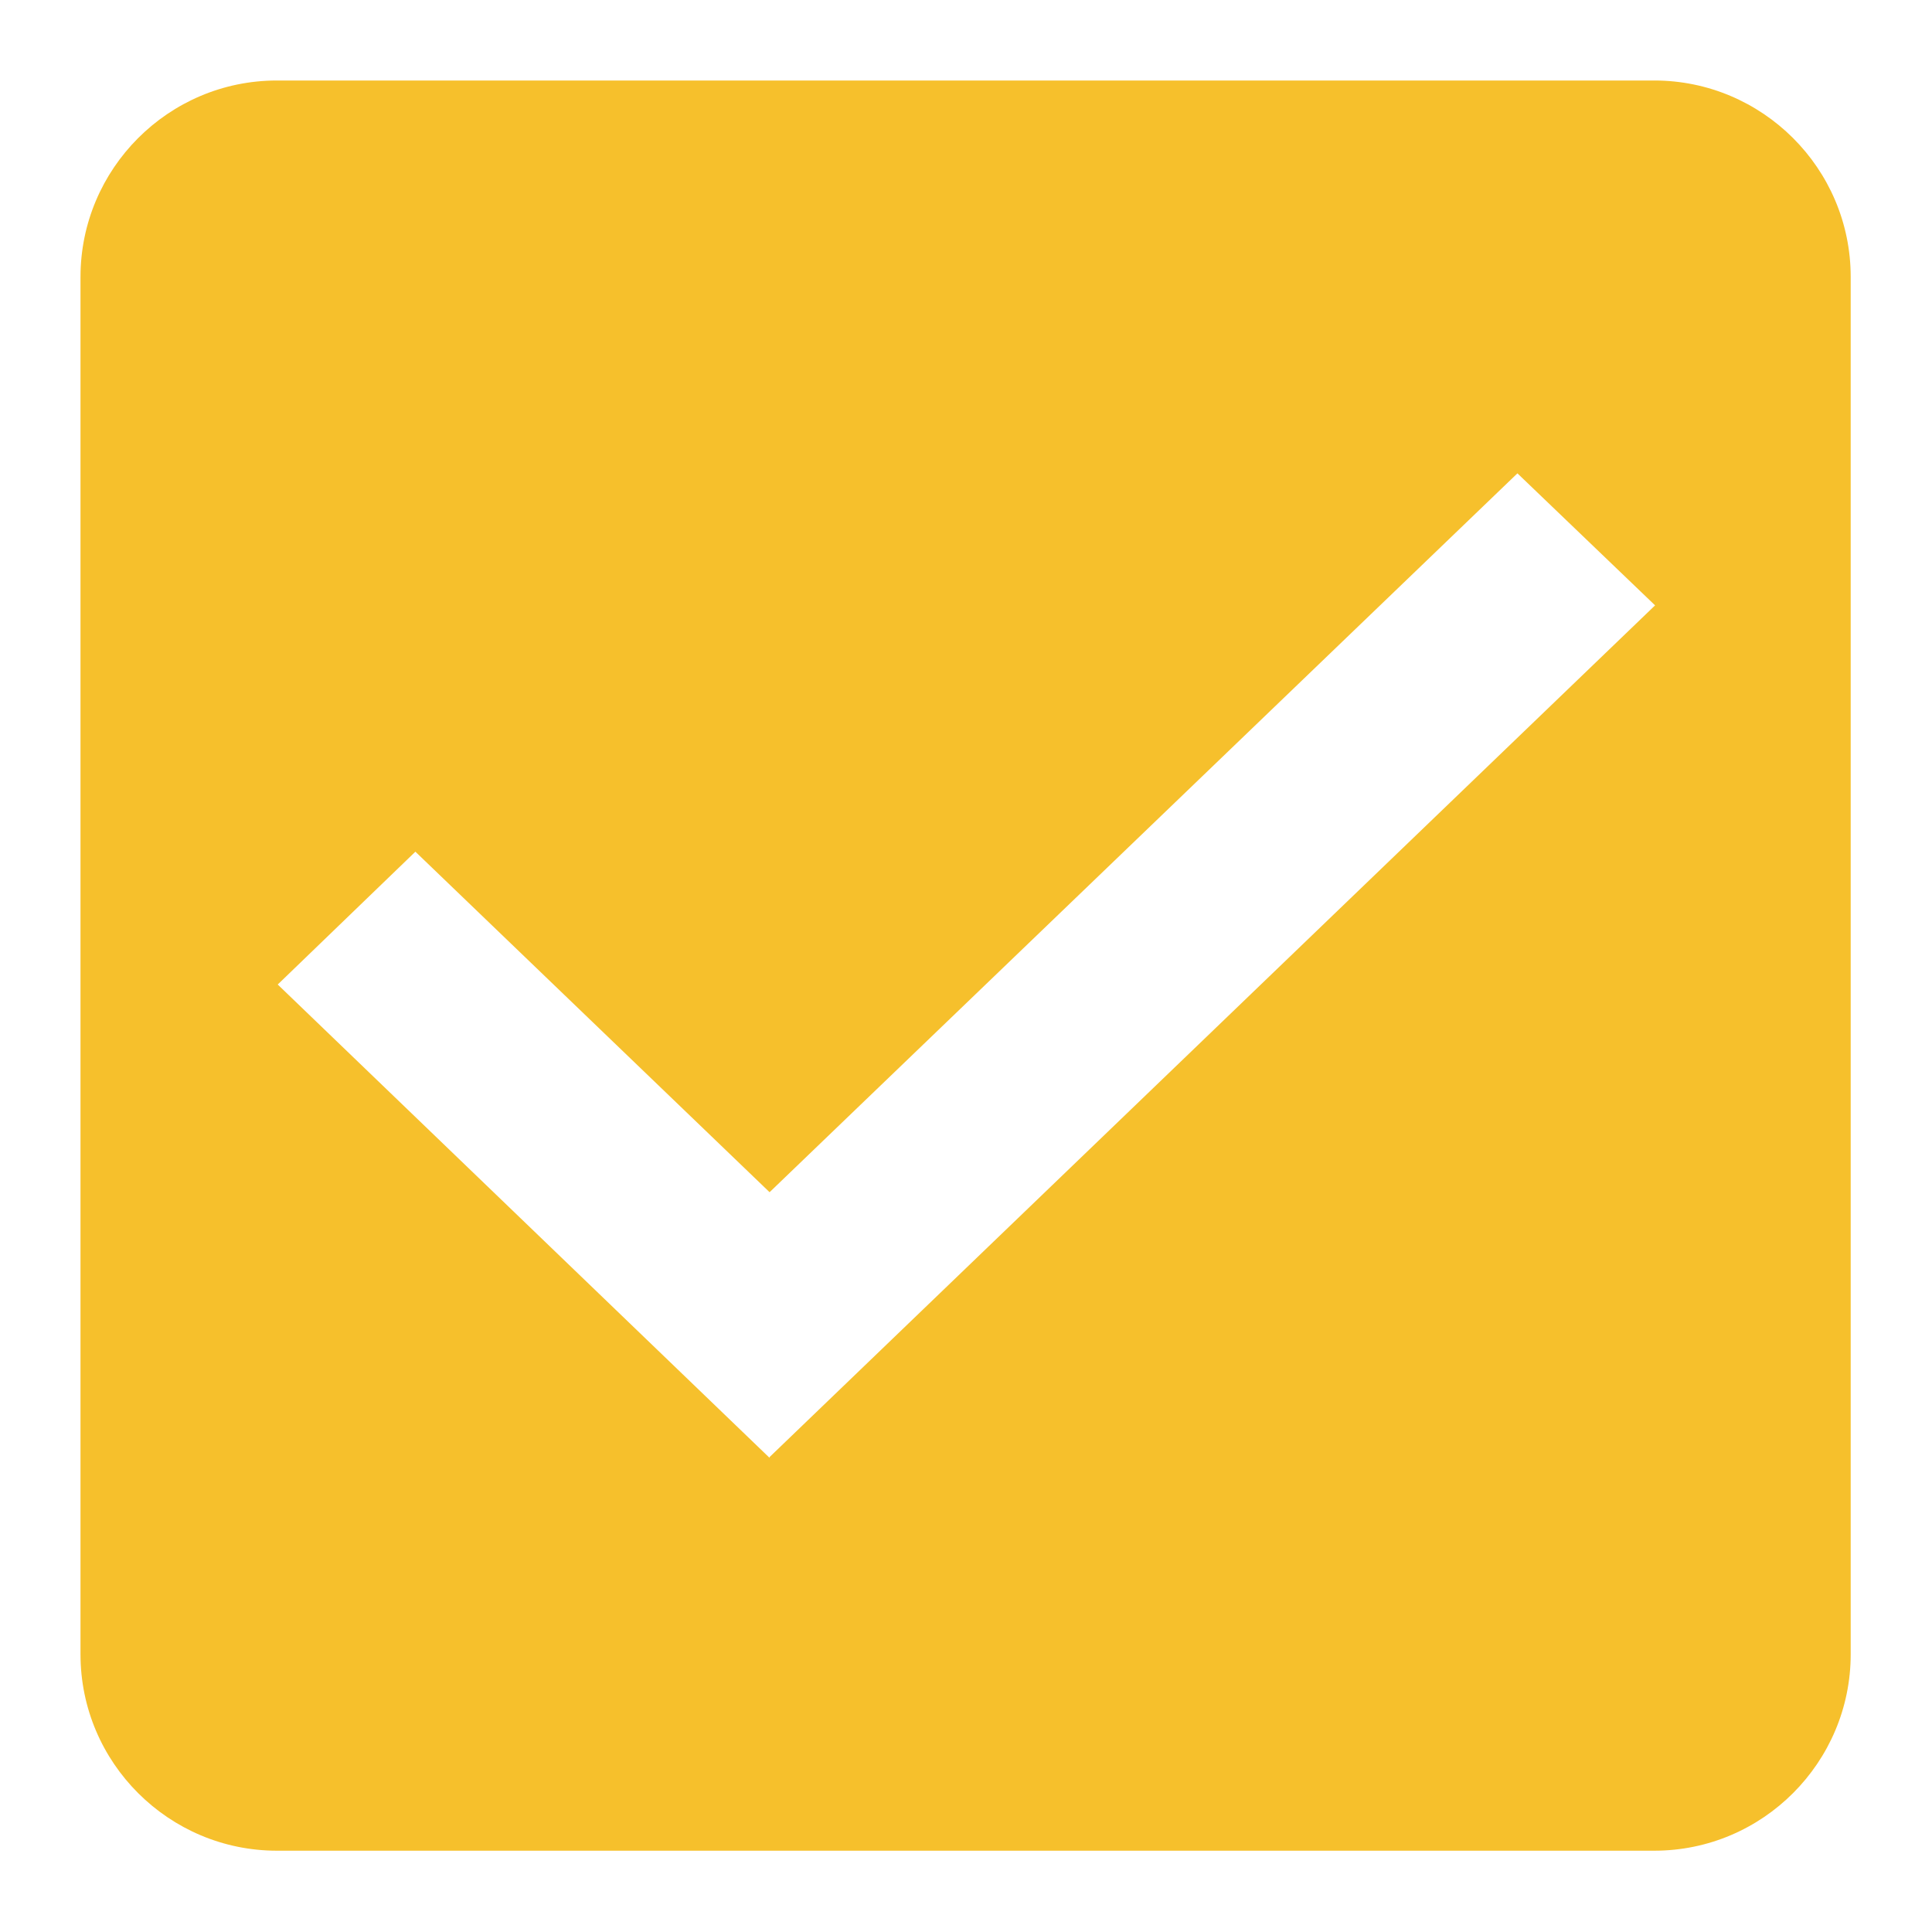 <?xml version="1.0" encoding="UTF-8"?>
<svg id="Capa_6" data-name="Capa 6" xmlns="http://www.w3.org/2000/svg" viewBox="0 0 24 24">
  <defs>
    <style>
      .cls-1 {
        fill: #f6c02c;
        fill-rule: evenodd;
      }
    </style>
  </defs>
  <g id="check_active" data-name="check active">
    <g id="Group_8199" data-name="Group 8199">
      <path id="check_on_light" data-name="check on light" class="cls-1" d="m20.56,1H3.44c-1.35,0-2.44,1.1-2.44,2.44v17.11c0,1.35,1.1,2.44,2.44,2.44h17.11c1.35,0,2.44-1.1,2.44-2.44V3.44c0-1.35-1.1-2.44-2.44-2.44Zm-11,17.11l-6.11-5.88,1.71-1.65,4.4,4.23,9.29-8.93,1.71,1.64-11,10.58Z"/>
    </g>
  </g>
</svg>